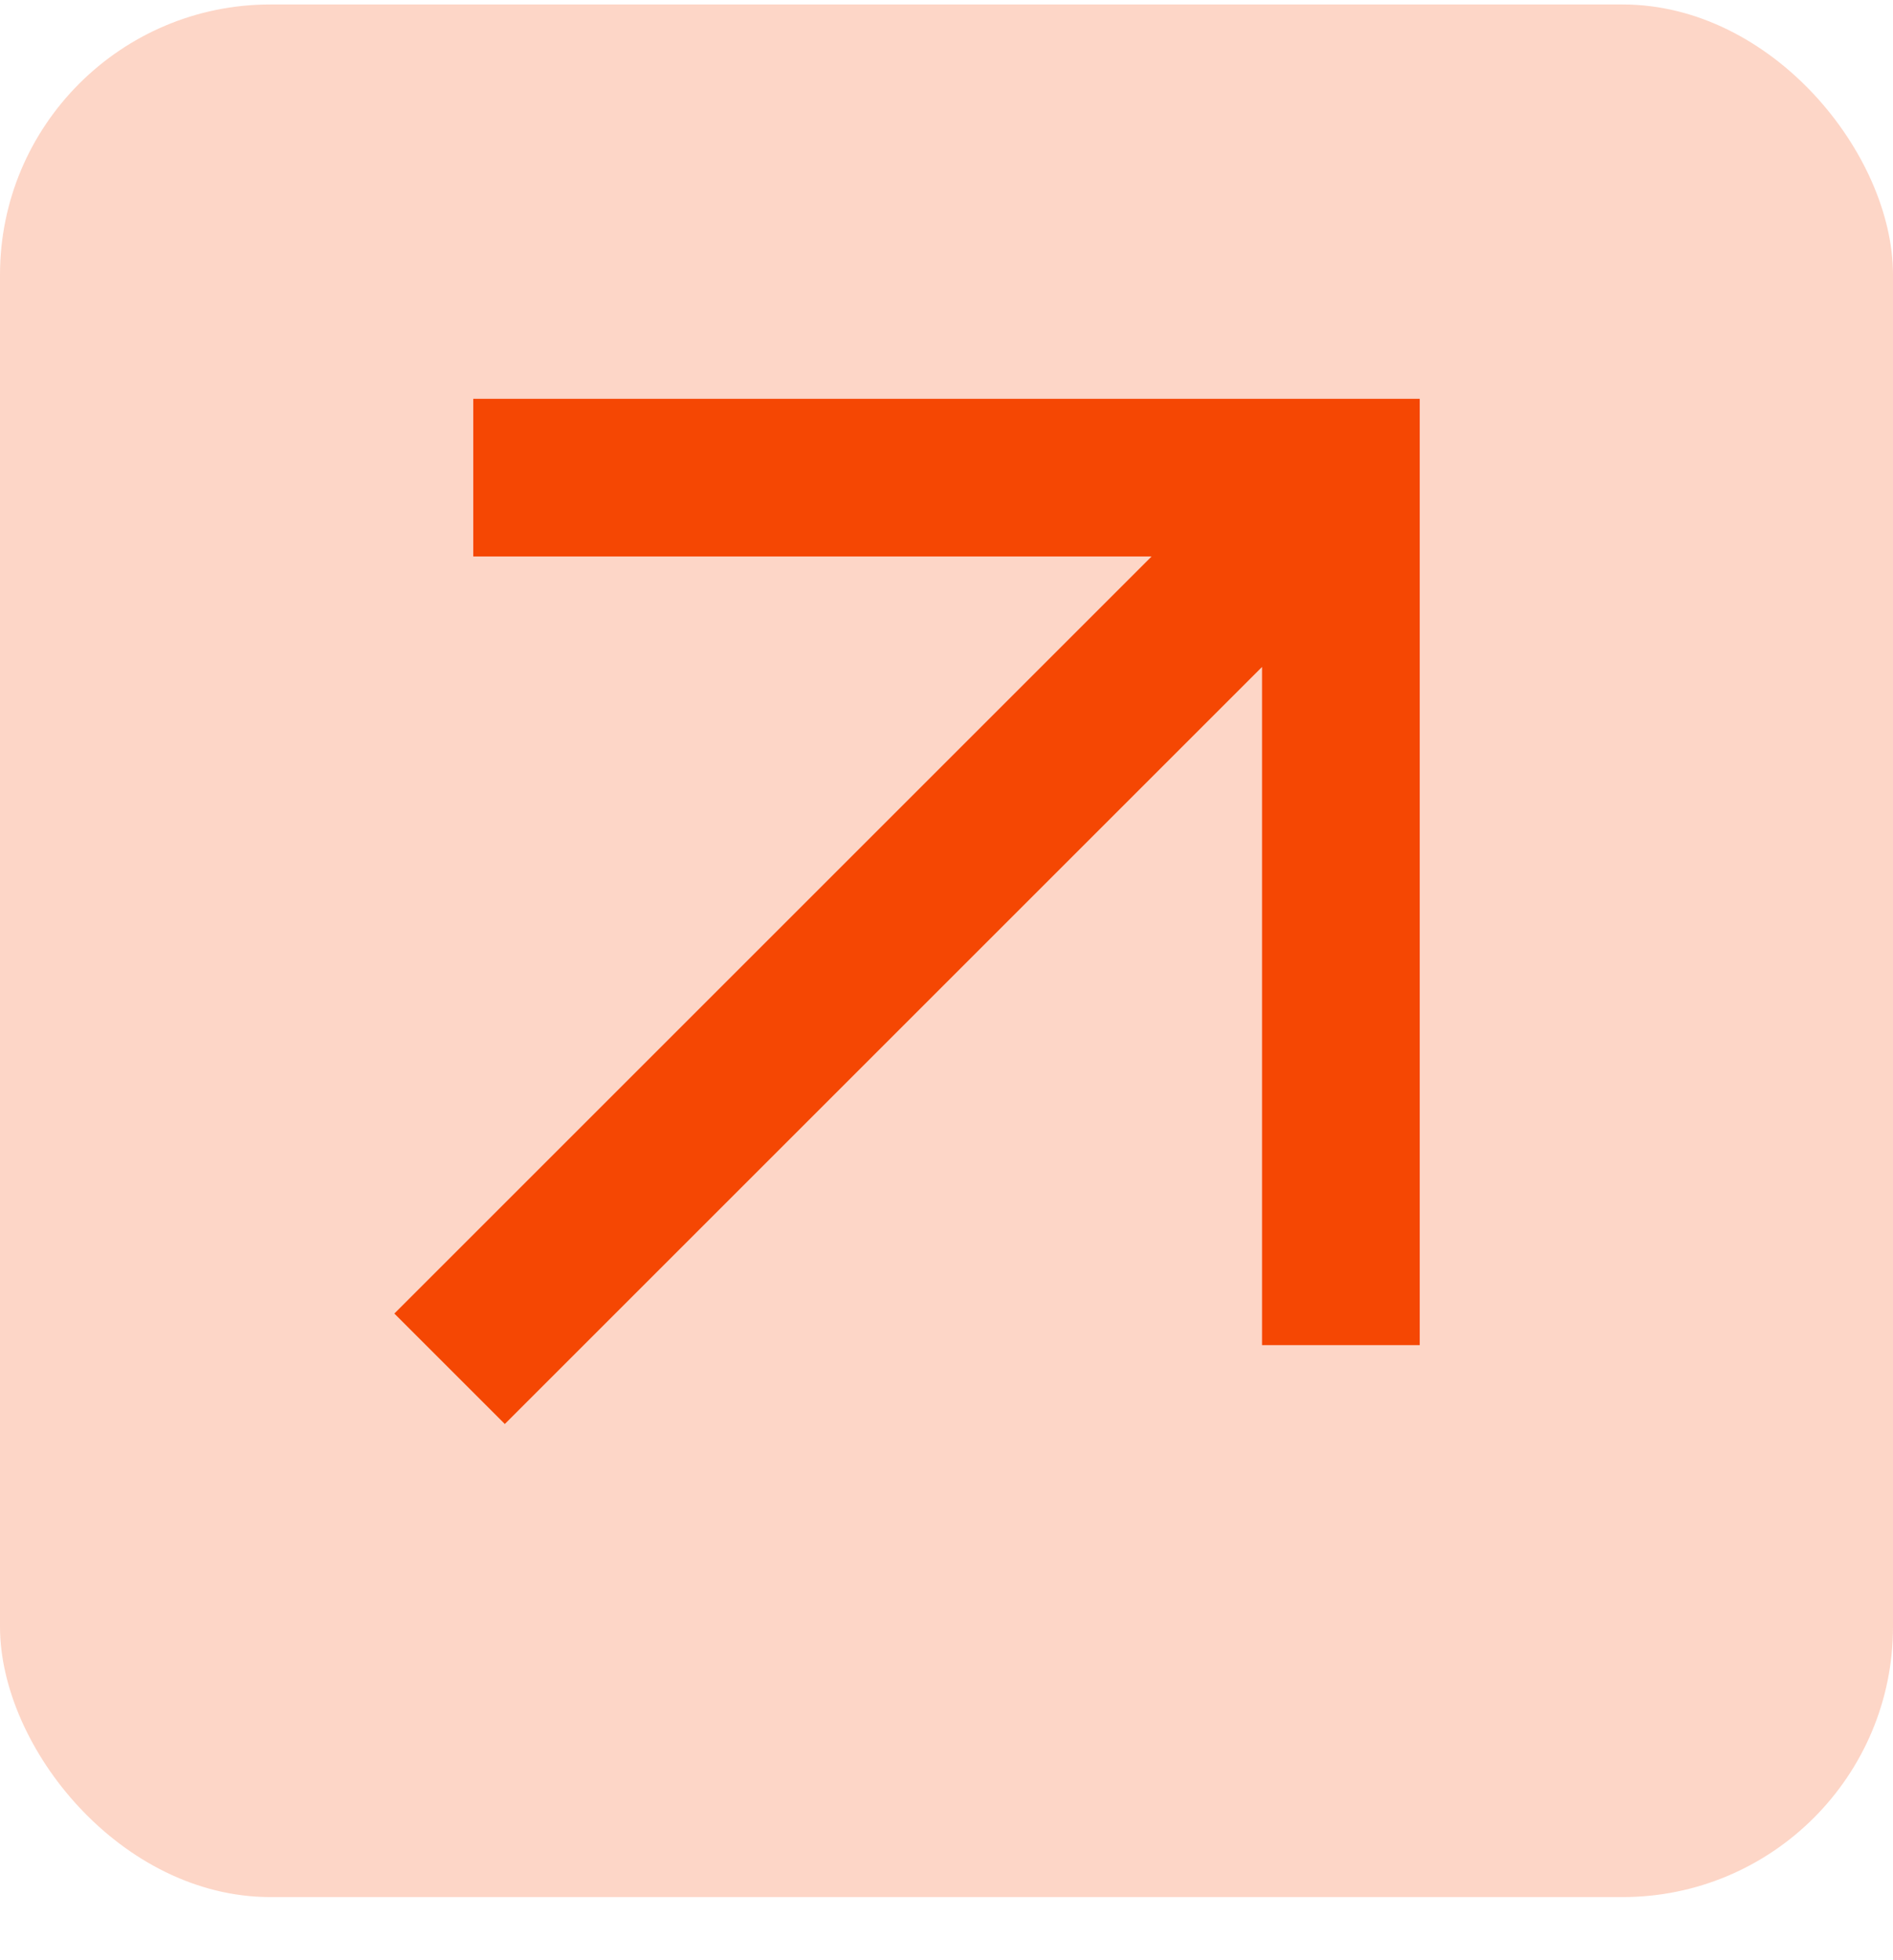 <svg width="28" height="29" viewBox="0 0 28 29" fill="none" xmlns="http://www.w3.org/2000/svg">
<rect x="-0" y="0.066" width="28" height="28" rx="4" fill="#F54703" fill-opacity="0.22"/>
<mask id="mask0_439_6111" style="mask-type:alpha" maskUnits="userSpaceOnUse" x="-1" y="0" width="29" height="29">
<rect x="-0" y="0.066" width="28" height="28" fill="#D9D9D9"/>
</mask>
<g mask="url(#mask0_439_6111)">
<path d="M7.467 21.067L5.833 19.433L17.033 8.233H7V5.9H21V19.9H18.667V9.867L7.467 21.067Z" fill="#F54703"/>
</g>
</svg>
